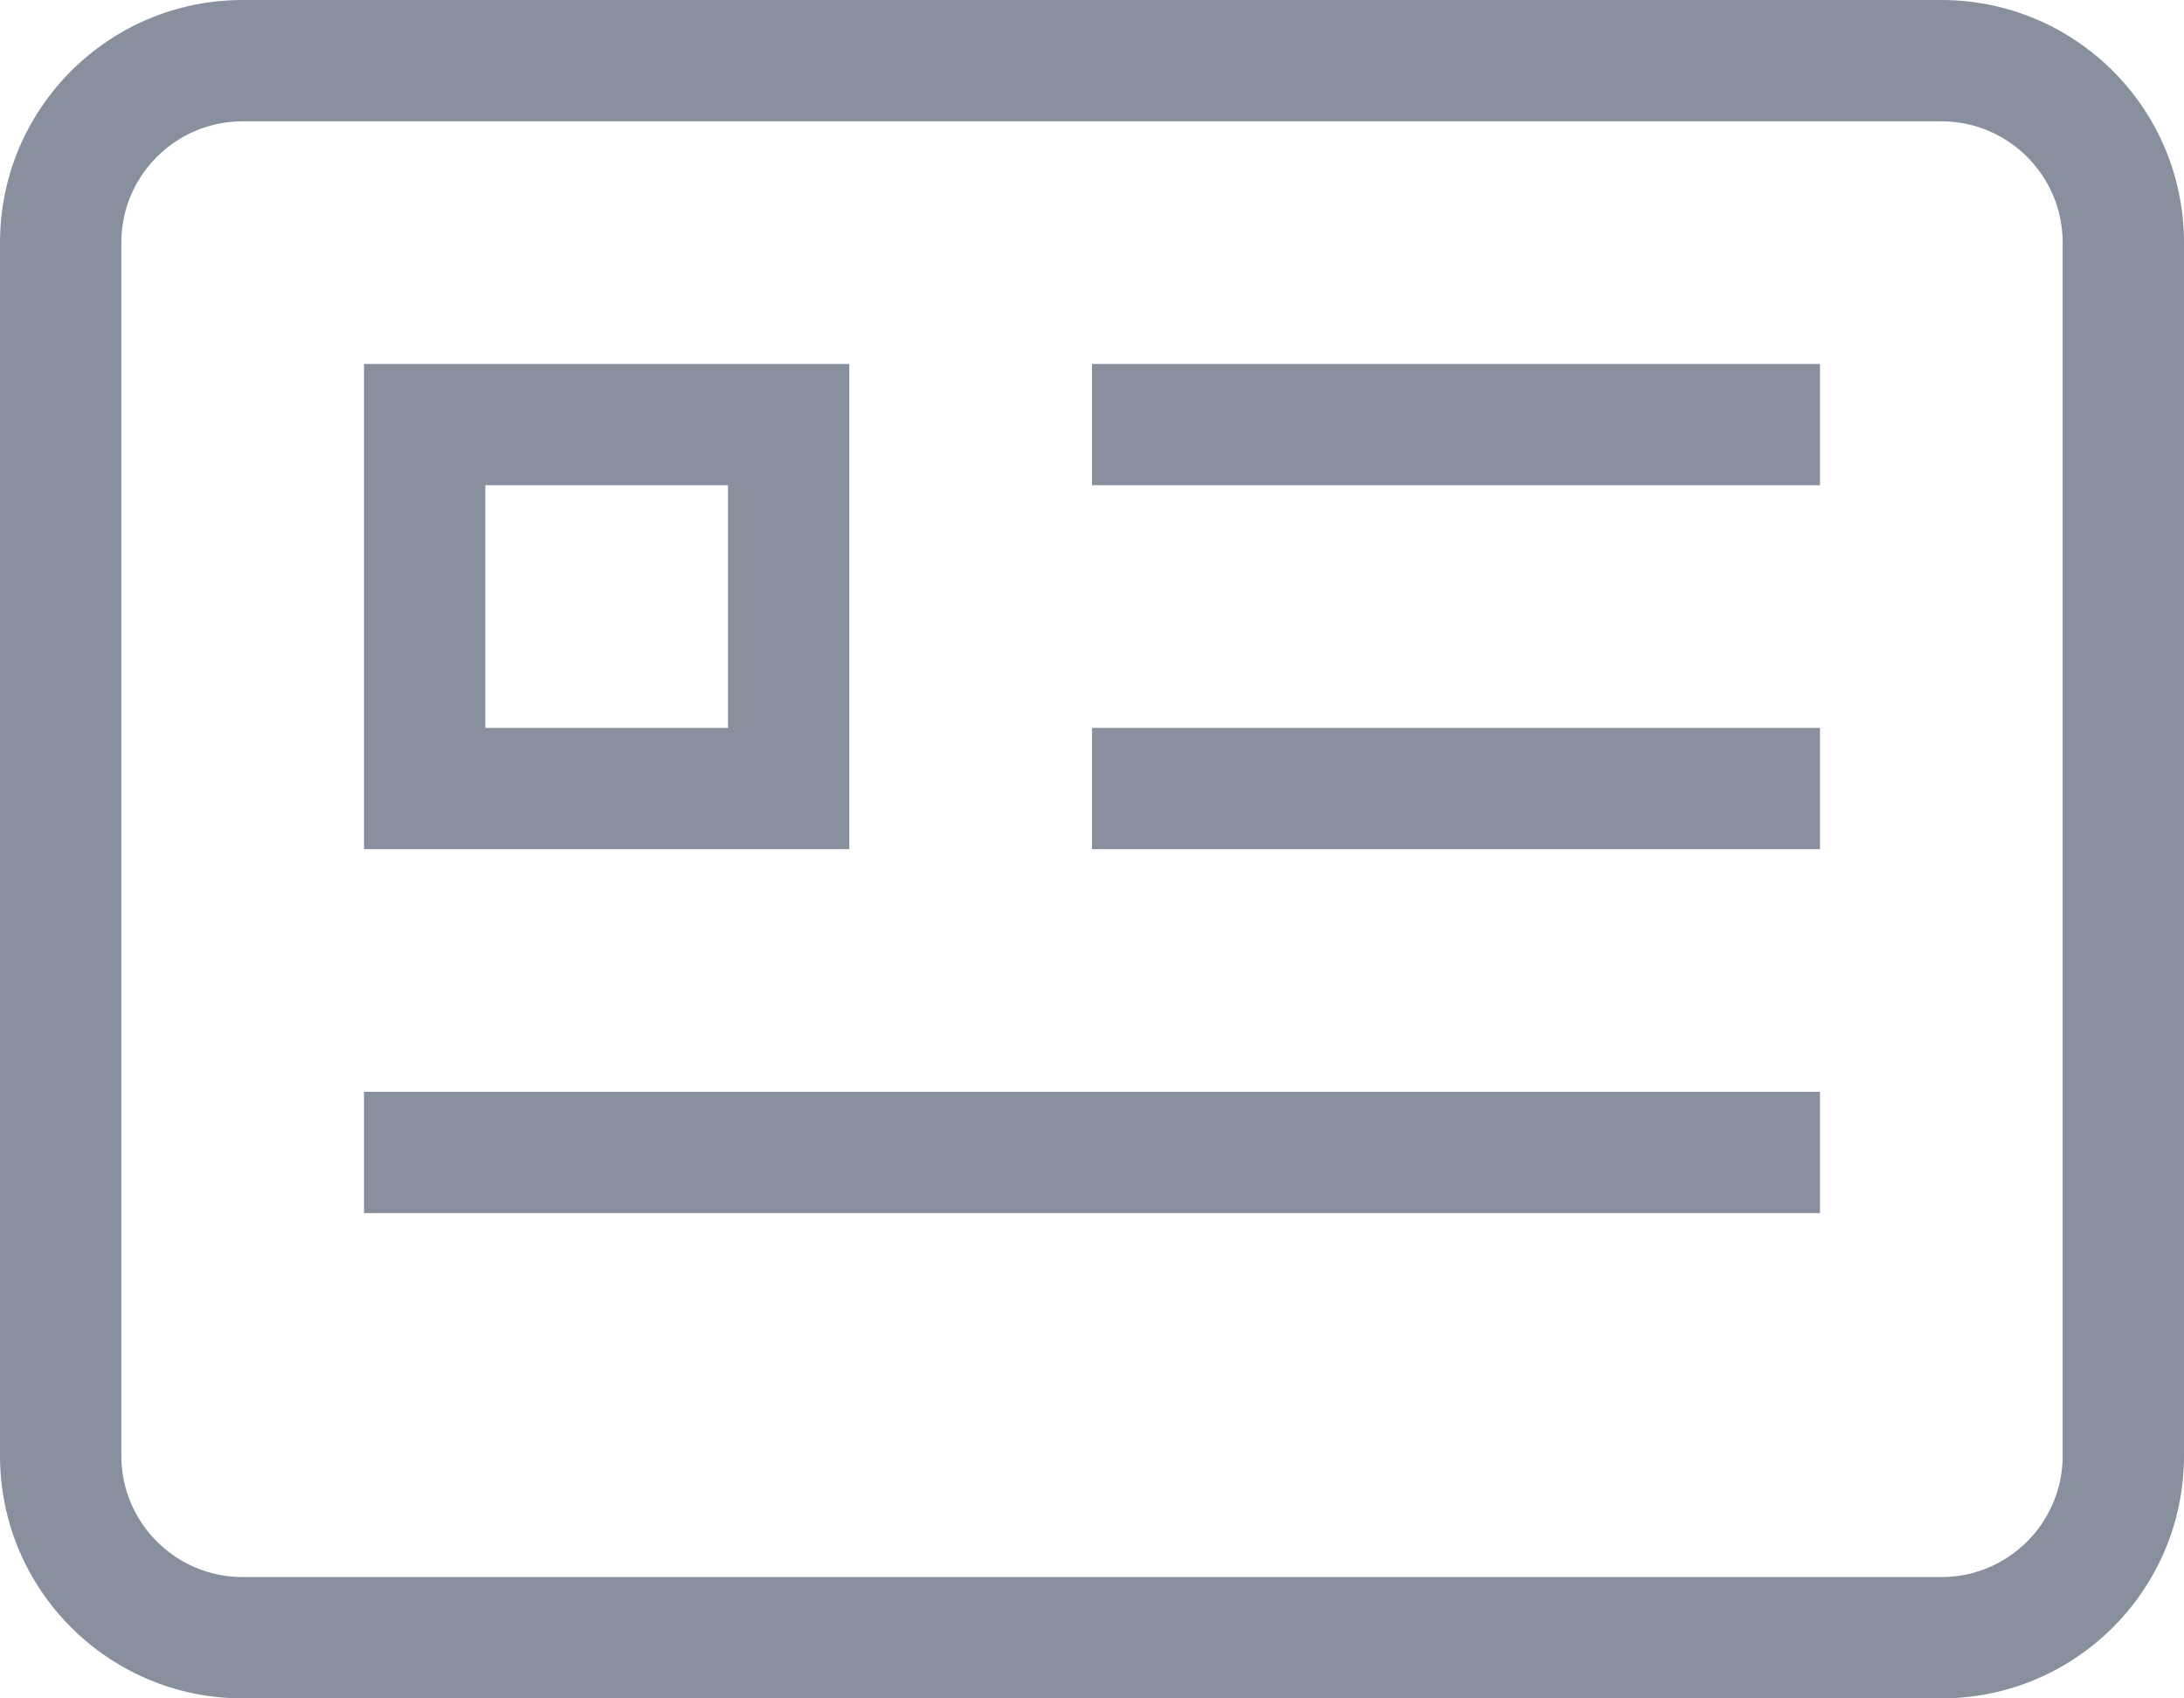 <?xml version="1.0" encoding="UTF-8"?>
<svg width="18px" height="14px" viewBox="0 0 18 14" version="1.1" xmlns="http://www.w3.org/2000/svg" xmlns:xlink="http://www.w3.org/1999/xlink">
    <!-- Generator: Sketch 52 (66869) - http://www.bohemiancoding.com/sketch -->
    <title>06</title>
    <desc>Created with Sketch.</desc>
    <g id="New-version" stroke="none" stroke-width="1" fill="none" fill-rule="evenodd" opacity="0.5">
        <g id="-g-Emporium_Profile02" transform="translate(-610, -582)" fill="#11223E" fill-rule="nonzero">
            <g id="Content" transform="translate(100, 0)">
                <g id="Me02" transform="translate(40, 139)">
                    <g id="02" transform="translate(430, 120)">
                        <g id="06" transform="translate(40, 323)">
                            <path d="M2,0 L16,0 C17.105,-2.02906125e-16 18,0.895 18,2 L18,12 C18,13.105 17.105,14 16,14 L2,14 C0.895,14 1.3527075e-16,13.105 0,12 L0,2 C-1.3527075e-16,0.895 0.895,2.02906125e-16 2,0 Z M2,1 C1.448,1 1,1.448 1,2 L1,12 C1,12.552 1.448,13 2,13 L16,13 C16.552,13 17,12.552 17,12 L17,2 C17,1.448 16.552,1 16,1 L2,1 Z M9,3 L15,3 L15,4 L9,4 L9,3 Z M9,6 L15,6 L15,7 L9,7 L9,6 Z M3,9 L15,9 L15,10 L3,10 L3,9 Z M3,3 L7,3 L7,7 L3,7 L3,3 Z M4,4 L4,6 L6,6 L6,4 L4,4 Z" id="Combined-Shape"></path>
                        </g>
                    </g>
                </g>
            </g>
        </g>
    </g>
</svg>